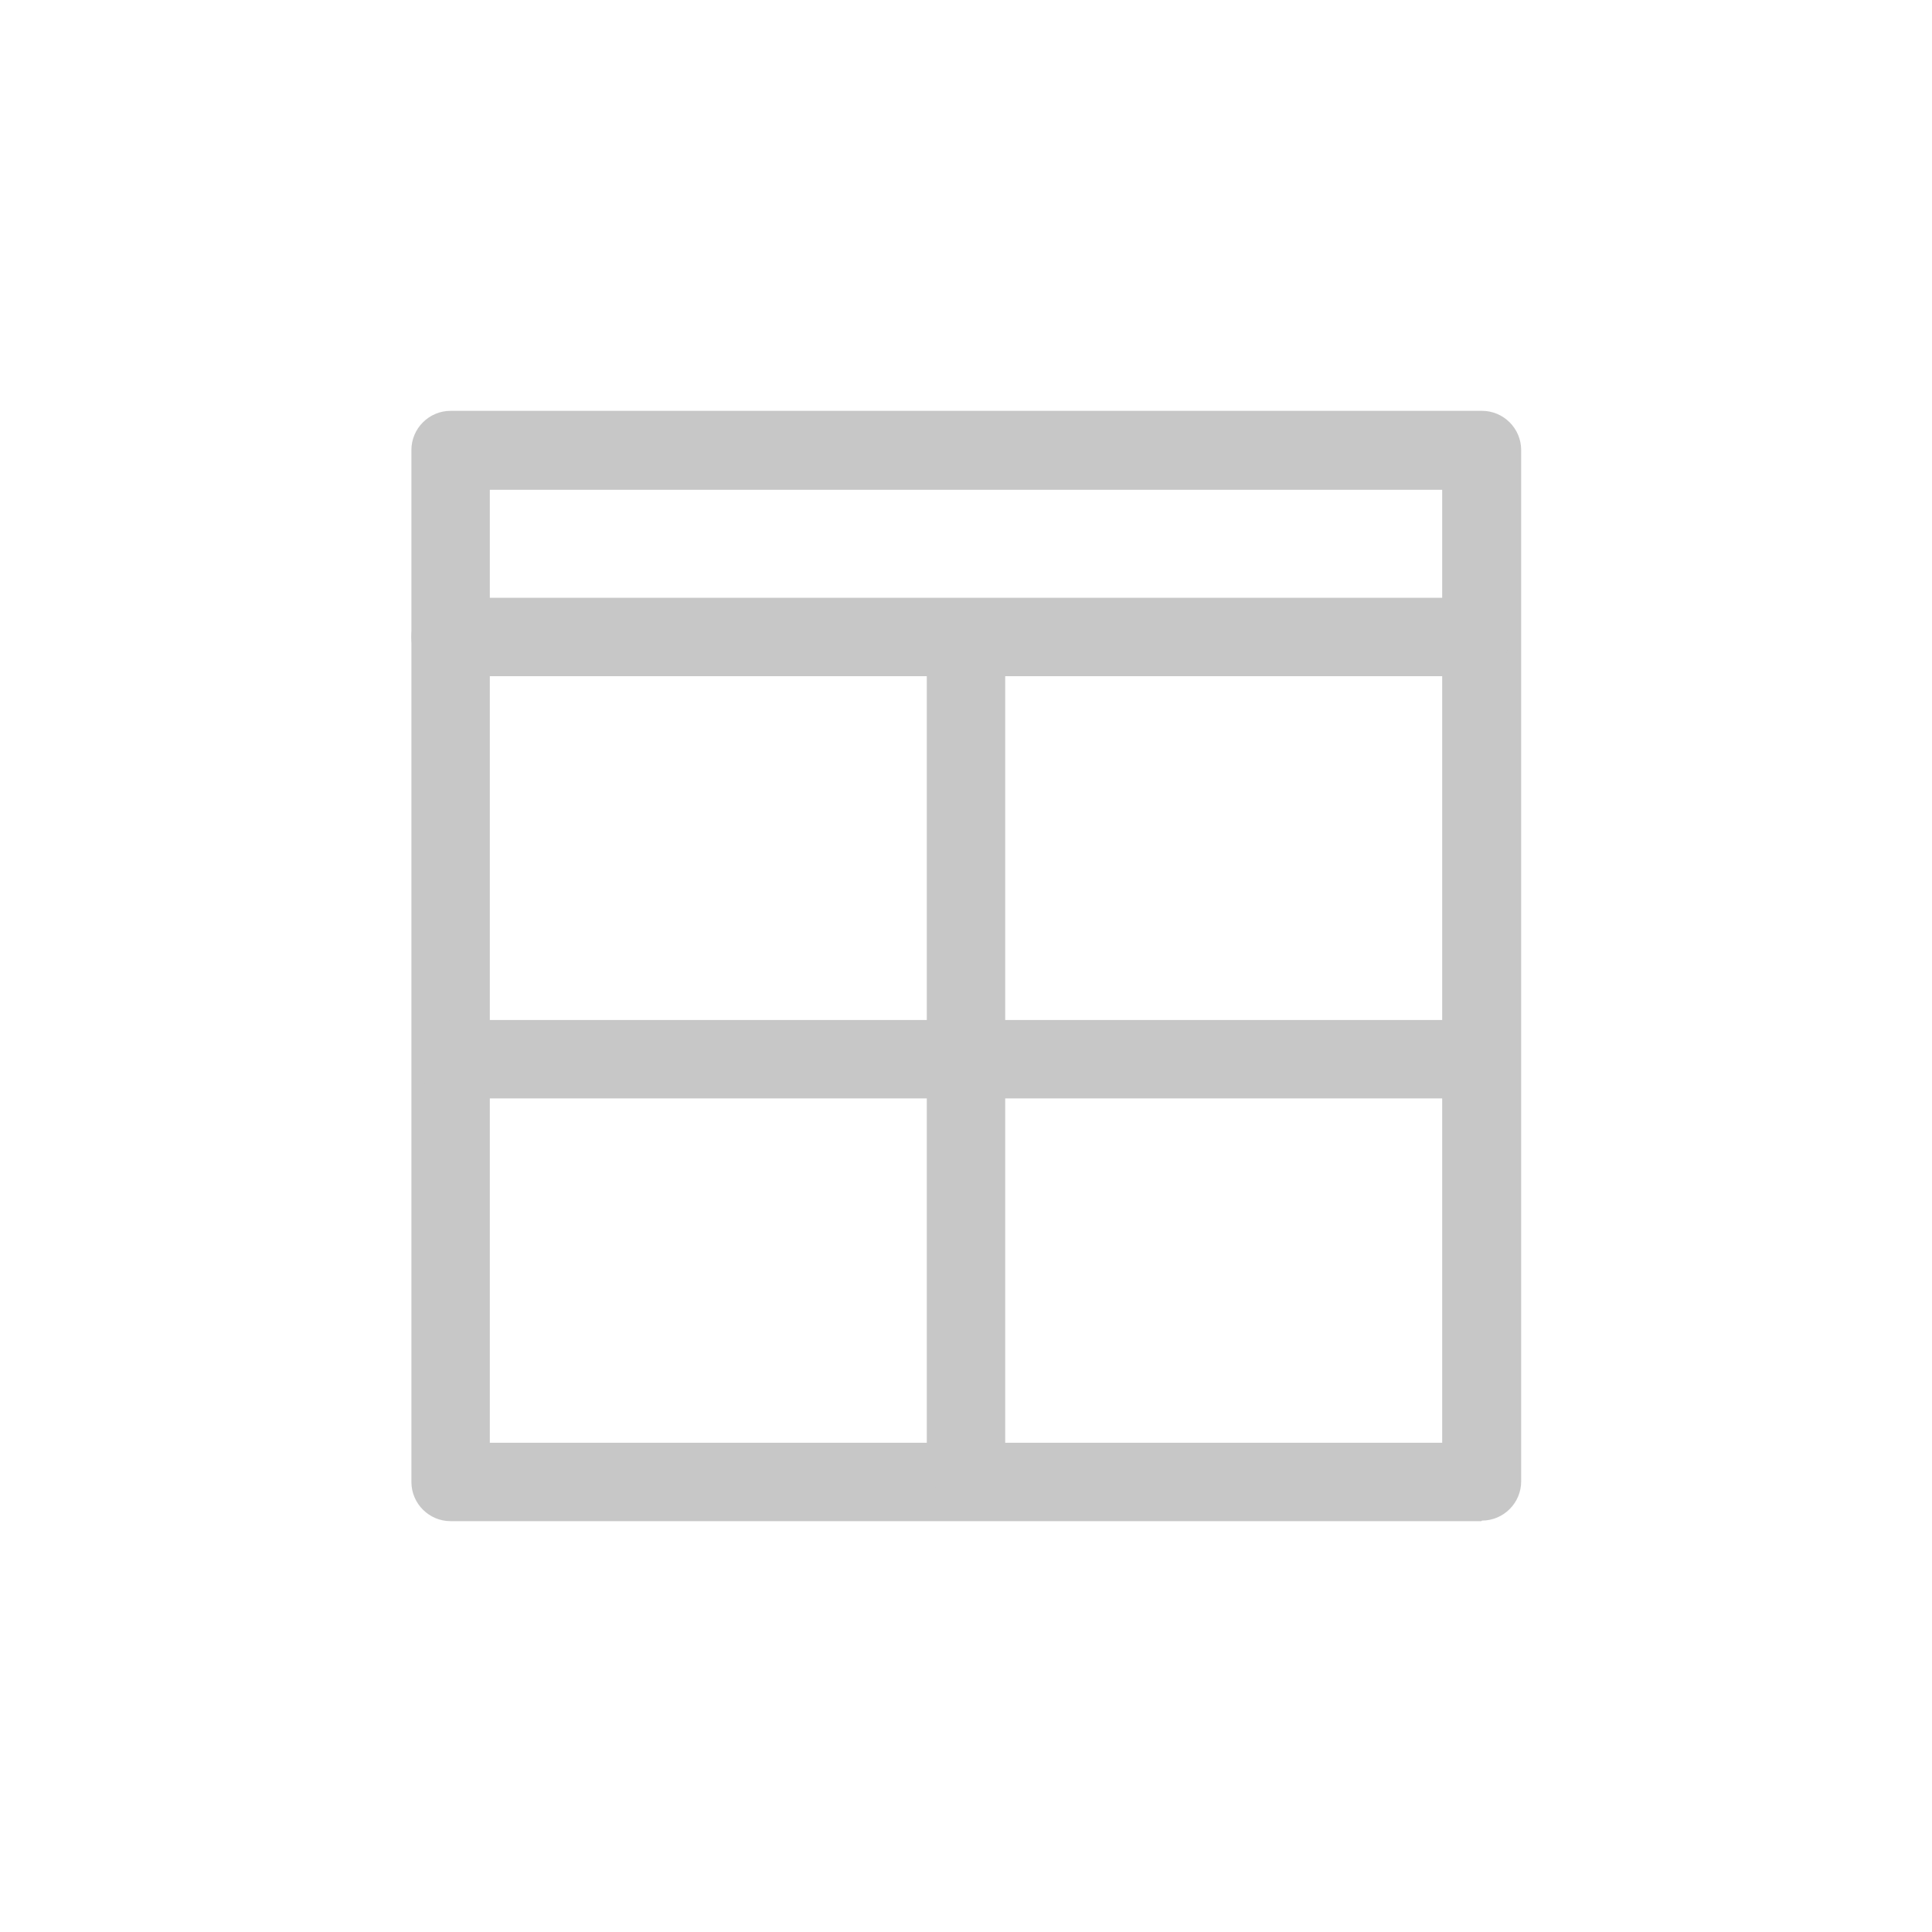<?xml version="1.0" encoding="UTF-8"?><svg id="background" xmlns="http://www.w3.org/2000/svg" viewBox="0 0 34 34"><defs><style>.cls-1{fill:none;}.cls-2{fill:#c7c7c7;}</style></defs><rect class="cls-1" width="34" height="34"/><g><path class="cls-2" d="m26.07,26.77H7.93c-.38,0-.69-.31-.69-.69V7.92c0-.38.31-.69.69-.69h18.15c.38,0,.69.31.69.69v18.15c0,.38-.31.69-.69.69Zm-17.46-1.38h16.77V8.62H8.62v16.77Z"/><path class="cls-2" d="m25.88,11.9H7.93c-.38,0-.69-.31-.69-.69s.31-.69.69-.69h17.95c.38,0,.69.31.69.69s-.31.69-.69.69Z"/><path class="cls-2" d="m25.97,19.33H8.02c-.38,0-.69-.31-.69-.69s.31-.69.69-.69h17.95c.38,0,.69.31.69.69s-.31.69-.69.69Z"/><path class="cls-2" d="m17,26.43c-.38,0-.69-.31-.69-.69v-14.36c0-.38.31-.69.69-.69s.69.31.69.69v14.36c0,.38-.31.69-.69.69Z"/></g></svg>